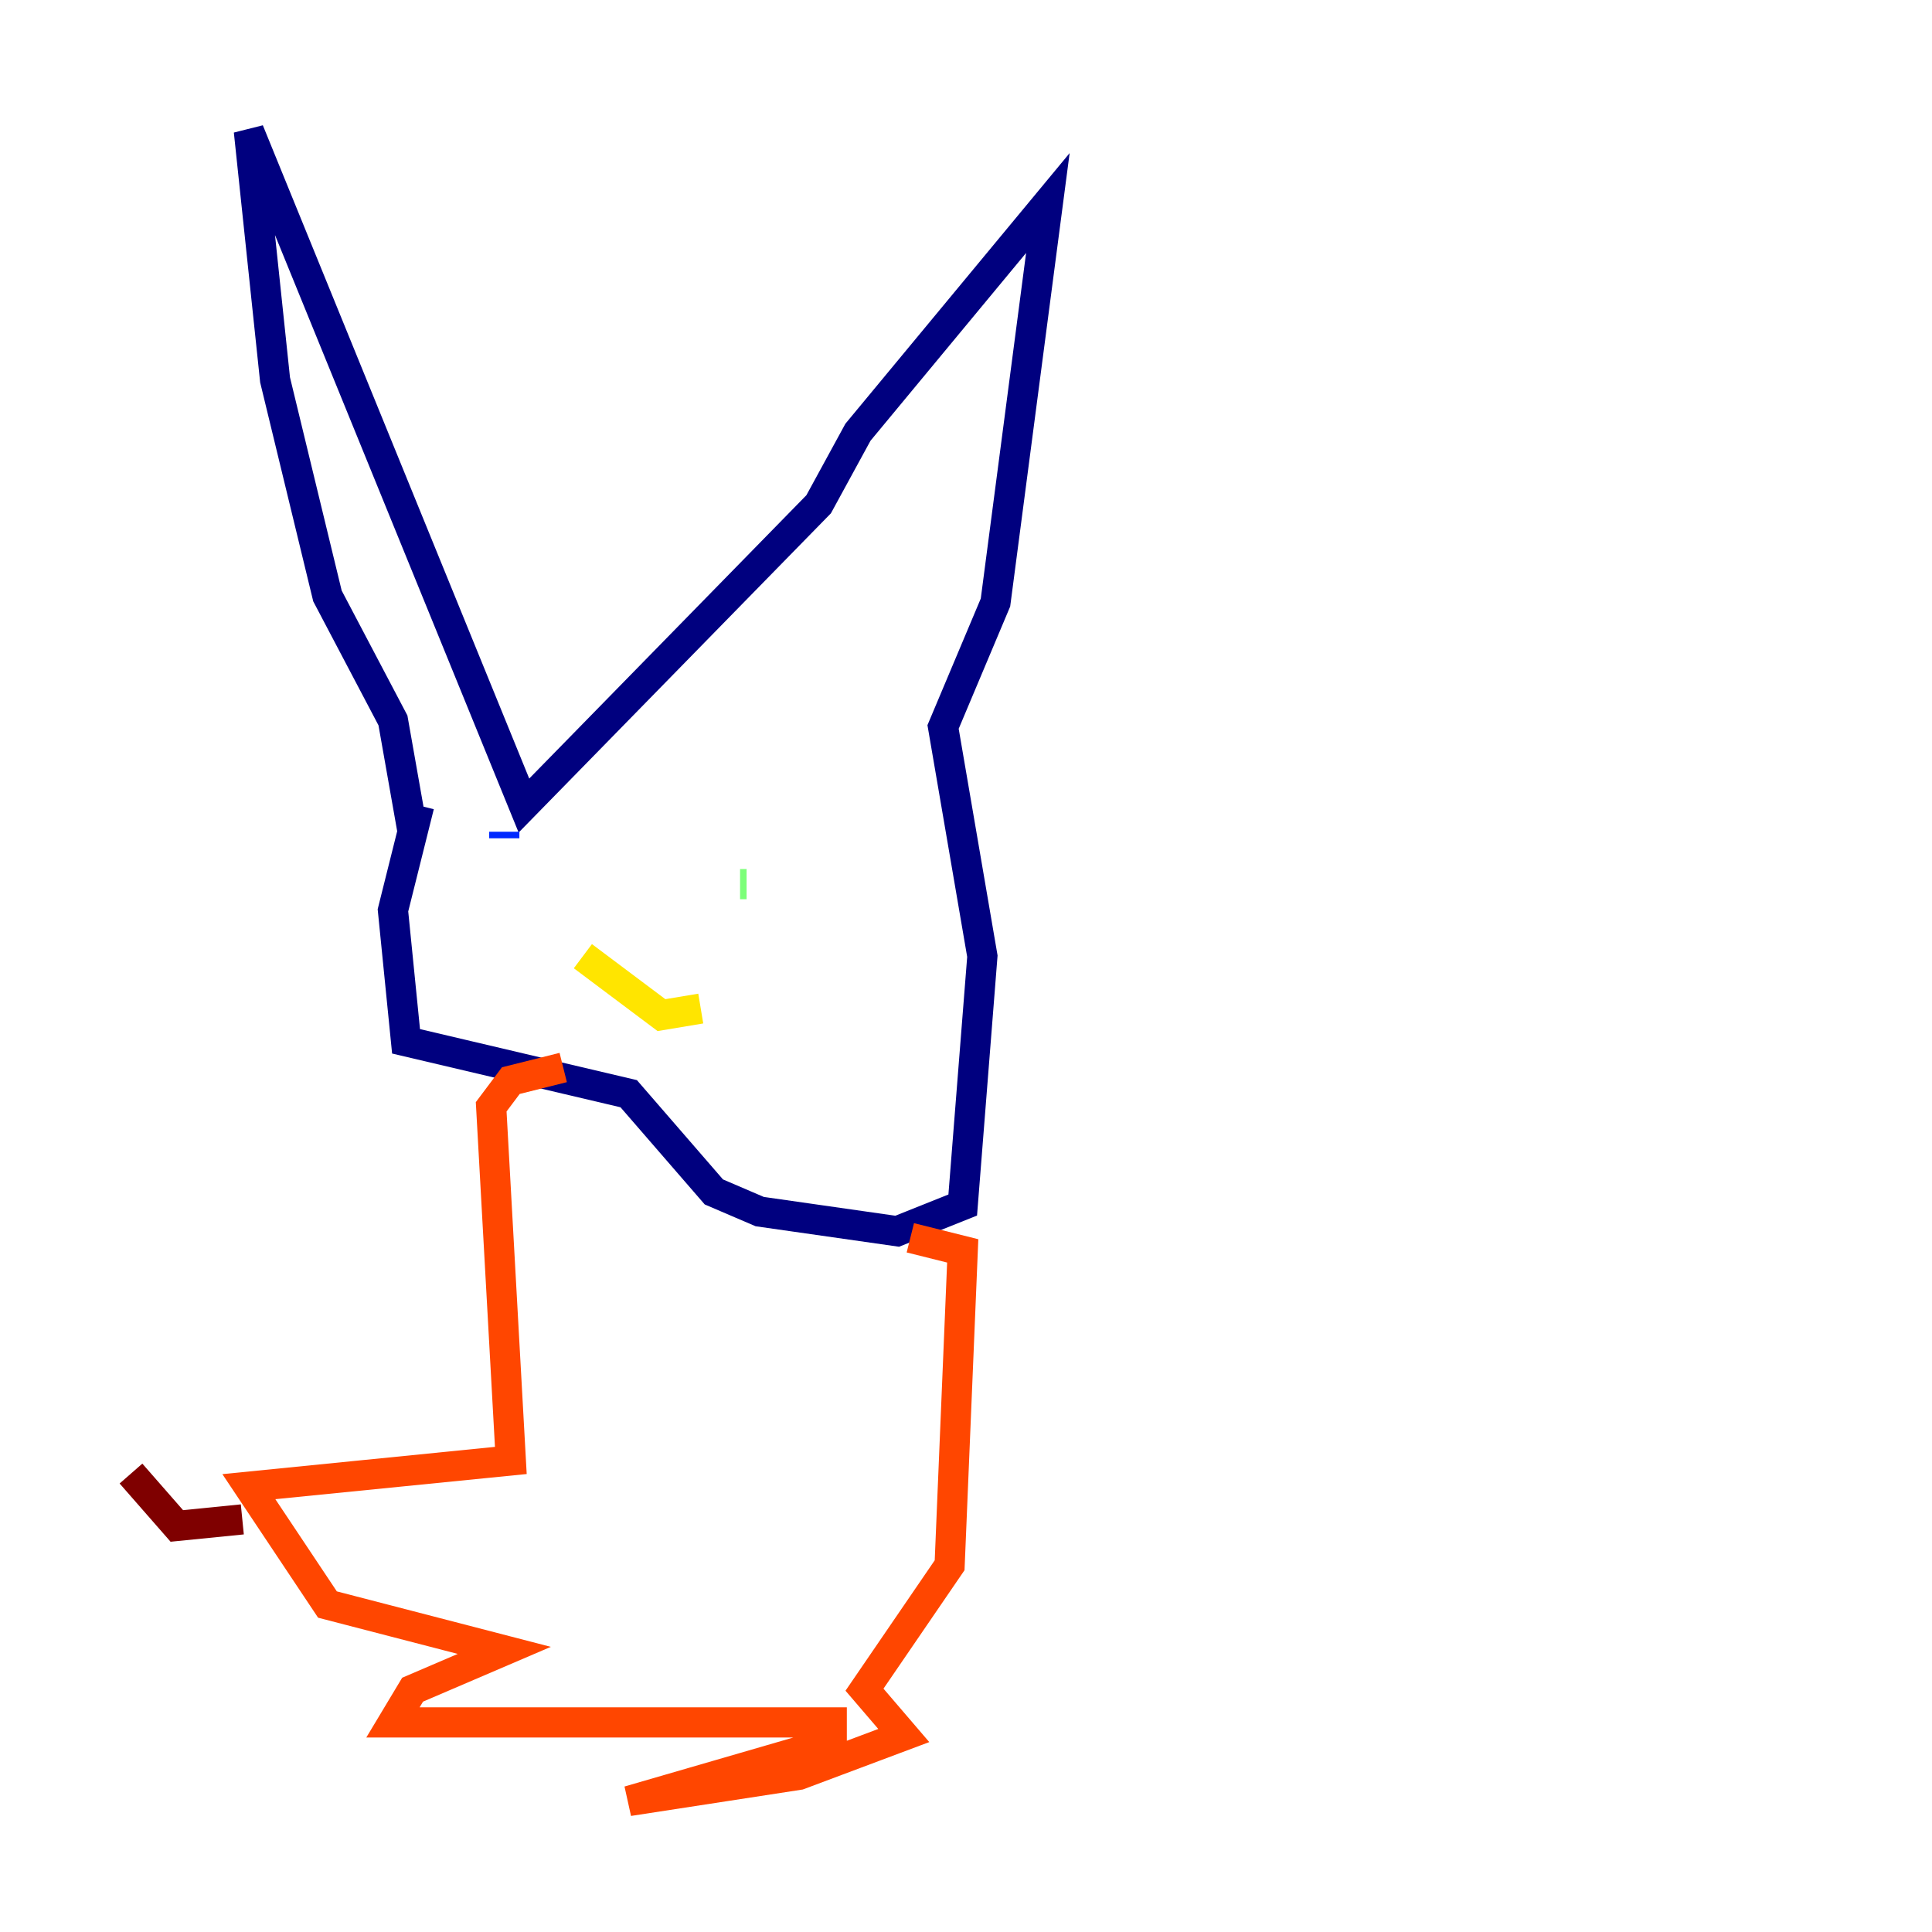 <?xml version="1.0" encoding="utf-8" ?>
<svg baseProfile="tiny" height="128" version="1.2" viewBox="0,0,128,128" width="128" xmlns="http://www.w3.org/2000/svg" xmlns:ev="http://www.w3.org/2001/xml-events" xmlns:xlink="http://www.w3.org/1999/xlink"><defs /><polyline fill="none" points="27.336,55.105 26.034,47.729 21.695,39.485 18.224,25.166 16.488,8.678 34.712,53.37 54.237,33.41 56.841,28.637 69.424,13.451 65.953,39.919 62.481,48.163 65.085,63.349 63.783,79.837 59.444,81.573 50.332,80.271 47.295,78.969 41.654,72.461 26.902,68.99 26.034,60.312 27.77,53.37" stroke="#00007f" stroke-width="2" /><polyline fill="none" points="33.41,55.105 33.41,55.539" stroke="#0028ff" stroke-width="2" /><polyline fill="none" points="57.275,59.444 57.275,59.444" stroke="#00d4ff" stroke-width="2" /><polyline fill="none" points="49.031,58.576 49.464,58.576" stroke="#7cff79" stroke-width="2" /><polyline fill="none" points="38.617,63.349 43.824,67.254 46.427,66.82" stroke="#ffe500" stroke-width="2" /><polyline fill="none" points="37.315,70.725 33.844,71.593 32.542,73.329 33.844,96.759 16.488,98.495 21.695,106.305 33.41,109.342 27.336,111.946 26.034,114.115 55.105,114.115 55.105,115.417 41.654,119.322 52.936,117.586 59.878,114.983 57.275,111.946 62.915,103.702 63.783,82.875 60.312,82.007" stroke="#ff4600" stroke-width="2" /><polyline fill="none" points="16.054,100.664 11.715,101.098 8.678,97.627" stroke="#7f0000" stroke-width="2" /></svg>